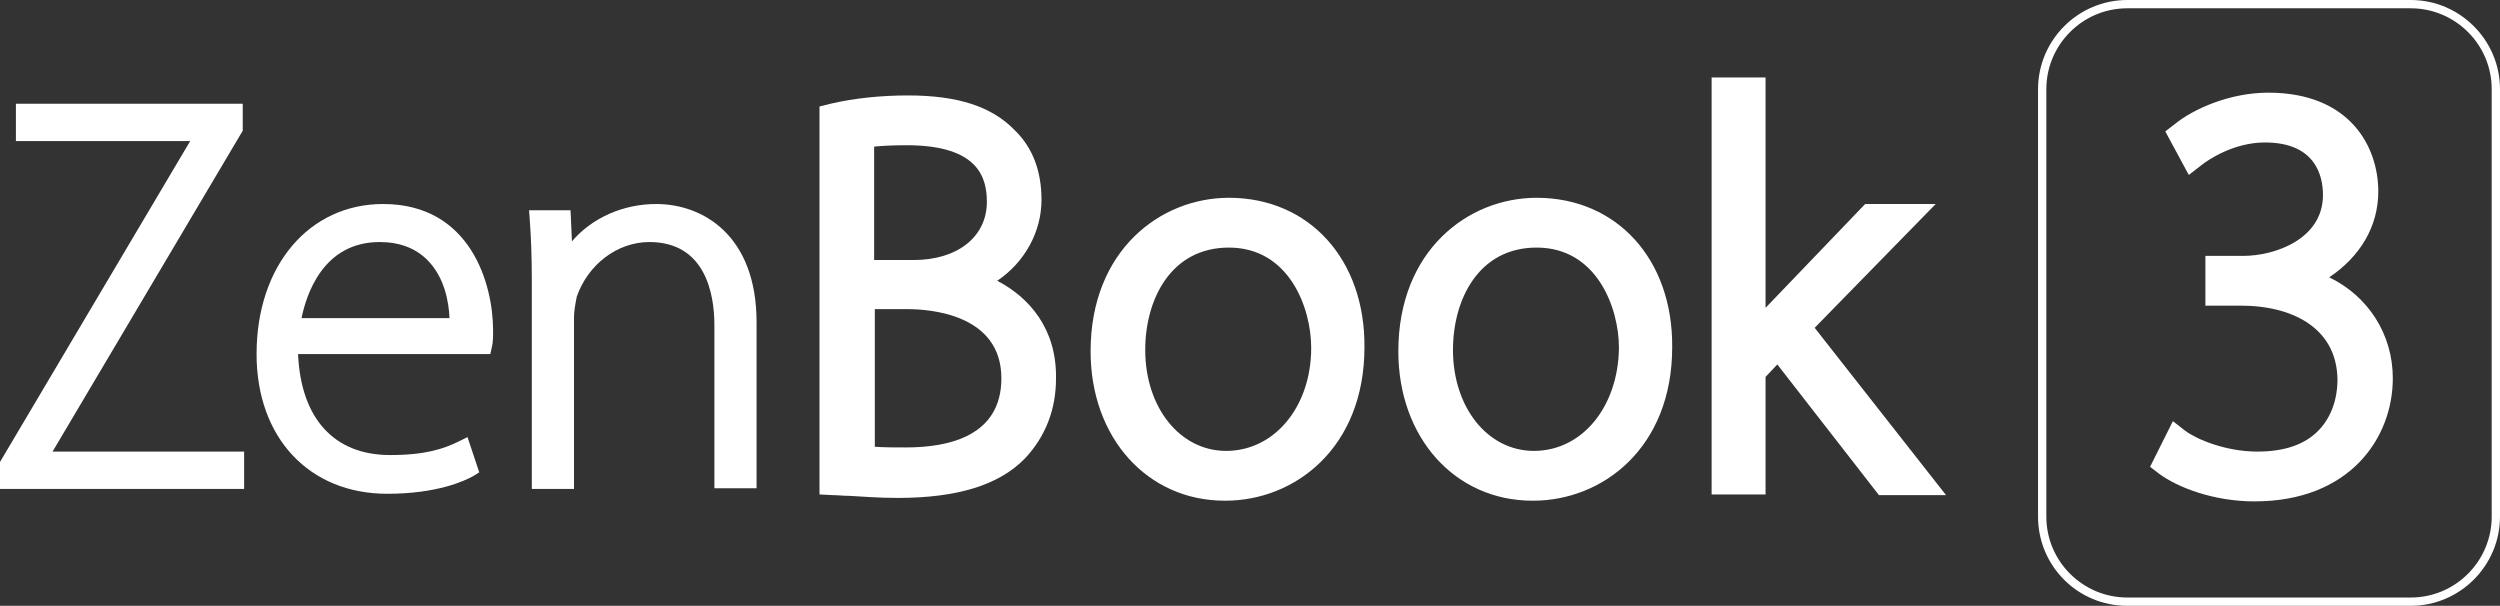 <?xml version="1.0" encoding="utf-8"?>
<!-- Generator: Adobe Illustrator 20.1.0, SVG Export Plug-In . SVG Version: 6.00 Build 0)  -->
<svg version="1.1" id="分離模式" xmlns="http://www.w3.org/2000/svg" xmlns:xlink="http://www.w3.org/1999/xlink" x="0px"
	 y="0px" viewBox="0 0 361.5 87.6" style="enable-background:new 0 0 361.5 87.6;" xml:space="preserve">
<rect x="0" y="0" width="361.5" height="87.6" fill="#333333" stroke="none"/>
<style type="text/css">
	.st0{fill:none;}
	.st1{fill:#FFFFFF;}
</style>
<g>
	<path class="st0" d="M324.2,44.3h-5.3v-7.2h5.5c4.4,0,11.5-2.4,11.5-8.8c0-2.8-1.1-7.6-8.4-7.6c-4.5,0-8.2,2.5-9.2,3.3l-1.8,1.4
		l-3.4-6.3l1.3-1c2.9-2.3,8.2-4.6,13.6-4.6c11.8,0,15.9,7.7,15.9,14.3c0,5-2.6,9.4-7.1,12.4c5.7,2.7,9.2,8.1,9.2,14.6
		c0,8.6-6.3,17.8-20,17.8c-5.8,0-11.1-2-13.8-4l-1.3-1l3.3-6.6l1.8,1.4c1.6,1.2,5.7,3,10.4,3c3.9,0,6.8-1,8.8-3.1
		c2.5-2.6,2.7-6,2.7-7.3C337.9,47.1,330.8,44.3,324.2,44.3z"/>
	<path class="st1" d="M326.4,65.3c-4.6,0-8.8-1.8-10.4-3l-1.8-1.4l-3.3,6.6l1.3,1c2.7,2,7.9,4,13.8,4c13.8,0,20-9.2,20-17.8
		c0-6.4-3.6-11.9-9.2-14.6c4.5-3,7.1-7.4,7.1-12.4c0-6.6-4.2-14.3-15.9-14.3c-5.5,0-10.8,2.3-13.6,4.6l-1.3,1l3.4,6.3l1.8-1.4
		c1-0.8,4.7-3.3,9.2-3.3c7.3,0,8.4,4.8,8.4,7.6c0,6.4-7,8.8-11.5,8.8h-5.5v7.2h5.3c6.6,0,13.7,2.8,13.8,10.7c0,1.3-0.2,4.7-2.7,7.3
		C333.3,64.3,330.3,65.3,326.4,65.3z"/>
	<path class="st1" d="M307.6,87.6h41c7.1,0,12.9-5.8,12.9-12.9V12.9c0-7.1-5.8-12.9-12.9-12.9h-41c-7.1,0-12.9,5.8-12.9,12.9v61.8
		C294.7,81.8,300.4,87.6,307.6,87.6z M295.9,12.9c0-6.4,5.2-11.7,11.7-11.7h41c6.4,0,11.7,5.2,11.7,11.7v61.8
		c0,6.4-5.2,11.7-11.7,11.7h-41c-6.4,0-11.7-5.2-11.7-11.7V12.9z"/>
	<polygon class="st1" points="35.1,18.9 35.1,15 2.3,15 2.3,20.4 27.5,20.4 0,66.8 0,70.7 35.3,70.7 35.3,65.3 7.6,65.3 	"/>
	<path class="st1" d="M55.4,29.5c-10.7,0-18.3,8.9-18.3,21.7c0,12.1,7.6,20.2,18.9,20.2c7.1,0,11.1-1.8,12.5-2.6l0.8-0.5l-1.7-5.1
		l-1.2,0.6c-2.2,1.1-4.9,2-10,2c-8.1,0-12.9-5.3-13.3-14.6h27.8l0.2-0.9c0.2-0.8,0.2-1.5,0.2-2.5C71.3,41,68,29.5,55.4,29.5z
		 M43.6,46c0.7-3.4,3.1-11,11.3-11c2.9,0,5.2,0.9,6.9,2.6c2.5,2.5,3.1,6.1,3.2,8.4H43.6z"/>
	<path class="st1" d="M94.9,29.5c-4.8,0-9.3,2-12.2,5.4l-0.2-4.5h-6l0.1,1.3c0.2,2.8,0.3,5.4,0.3,9v30h6.1V45.9c0-0.9,0.2-2,0.4-3
		C85,38.3,89.2,35,93.9,35c8.1,0,9.4,7.5,9.4,12v23.6h6.1v-24C109.4,34,101.6,29.5,94.9,29.5z"/>
	<path class="st1" d="M144.2,40.6c4-2.7,6.4-7.1,6.4-11.7c0-4.2-1.3-7.6-3.9-10.1c-3.3-3.4-8.2-5-15.4-5c-3.9,0-7.8,0.4-11.2,1.2
		l-1.6,0.4v56.1l2,0.1c0.7,0,1.4,0.1,2.3,0.1c1.9,0.1,4.2,0.3,7,0.3c8.5,0,14.6-1.8,18.4-5.7c3-3.2,4.5-7.1,4.5-11.6
		C152.8,47.5,148.8,43,144.2,40.6z M126.4,21.2c1-0.1,2.5-0.2,4.7-0.2c10.4,0,11.6,4.7,11.6,8.2c0,5-4.2,8.4-10.6,8.4h-5.7V21.2z
		 M131,64.7c-1.6,0-3.2,0-4.5-0.1V44.7h4.7c3.2,0,13.6,0.7,13.6,10C144.8,63,137.3,64.7,131,64.7z"/>
	<path class="st1" d="M177.7,28.6c-9.9,0-20,7.6-20,22.2c0,12.5,8.2,21.6,19.4,21.6h0.1c10,0,20.1-7.6,20.1-22.2
		C197.4,37.5,189.3,28.6,177.7,28.6z M177.3,65.2c-6.7,0-11.7-6.3-11.7-14.6c0-7.3,3.7-14.8,12.1-14.8c8.7,0,11.9,8.7,11.9,14.5
		C189.6,58.8,184.3,65.2,177.3,65.2z"/>
	<path class="st1" d="M222.2,28.6c-9.9,0-20,7.6-20,22.2c0,12.5,8.2,21.6,19.4,21.6h0.1c10,0,20.1-7.6,20.1-22.2
		C241.9,37.5,233.8,28.6,222.2,28.6z M221.8,65.2c-6.7,0-11.7-6.3-11.7-14.6c0-7.3,3.7-14.8,12.1-14.8c8.7,0,11.9,8.7,11.9,14.5
		C234,58.8,228.8,65.2,221.8,65.2z"/>
	<path class="st1" d="M262.4,47.4l17.5-17.9h-10.2l-14.1,14.7c-0.1,0.1-0.2,0.2-0.3,0.3V11.2h-7.8v60.3h7.8v-17l1.7-1.8l14.7,18.9
		h9.7L262.4,47.4z"/>
</g>
</svg>
